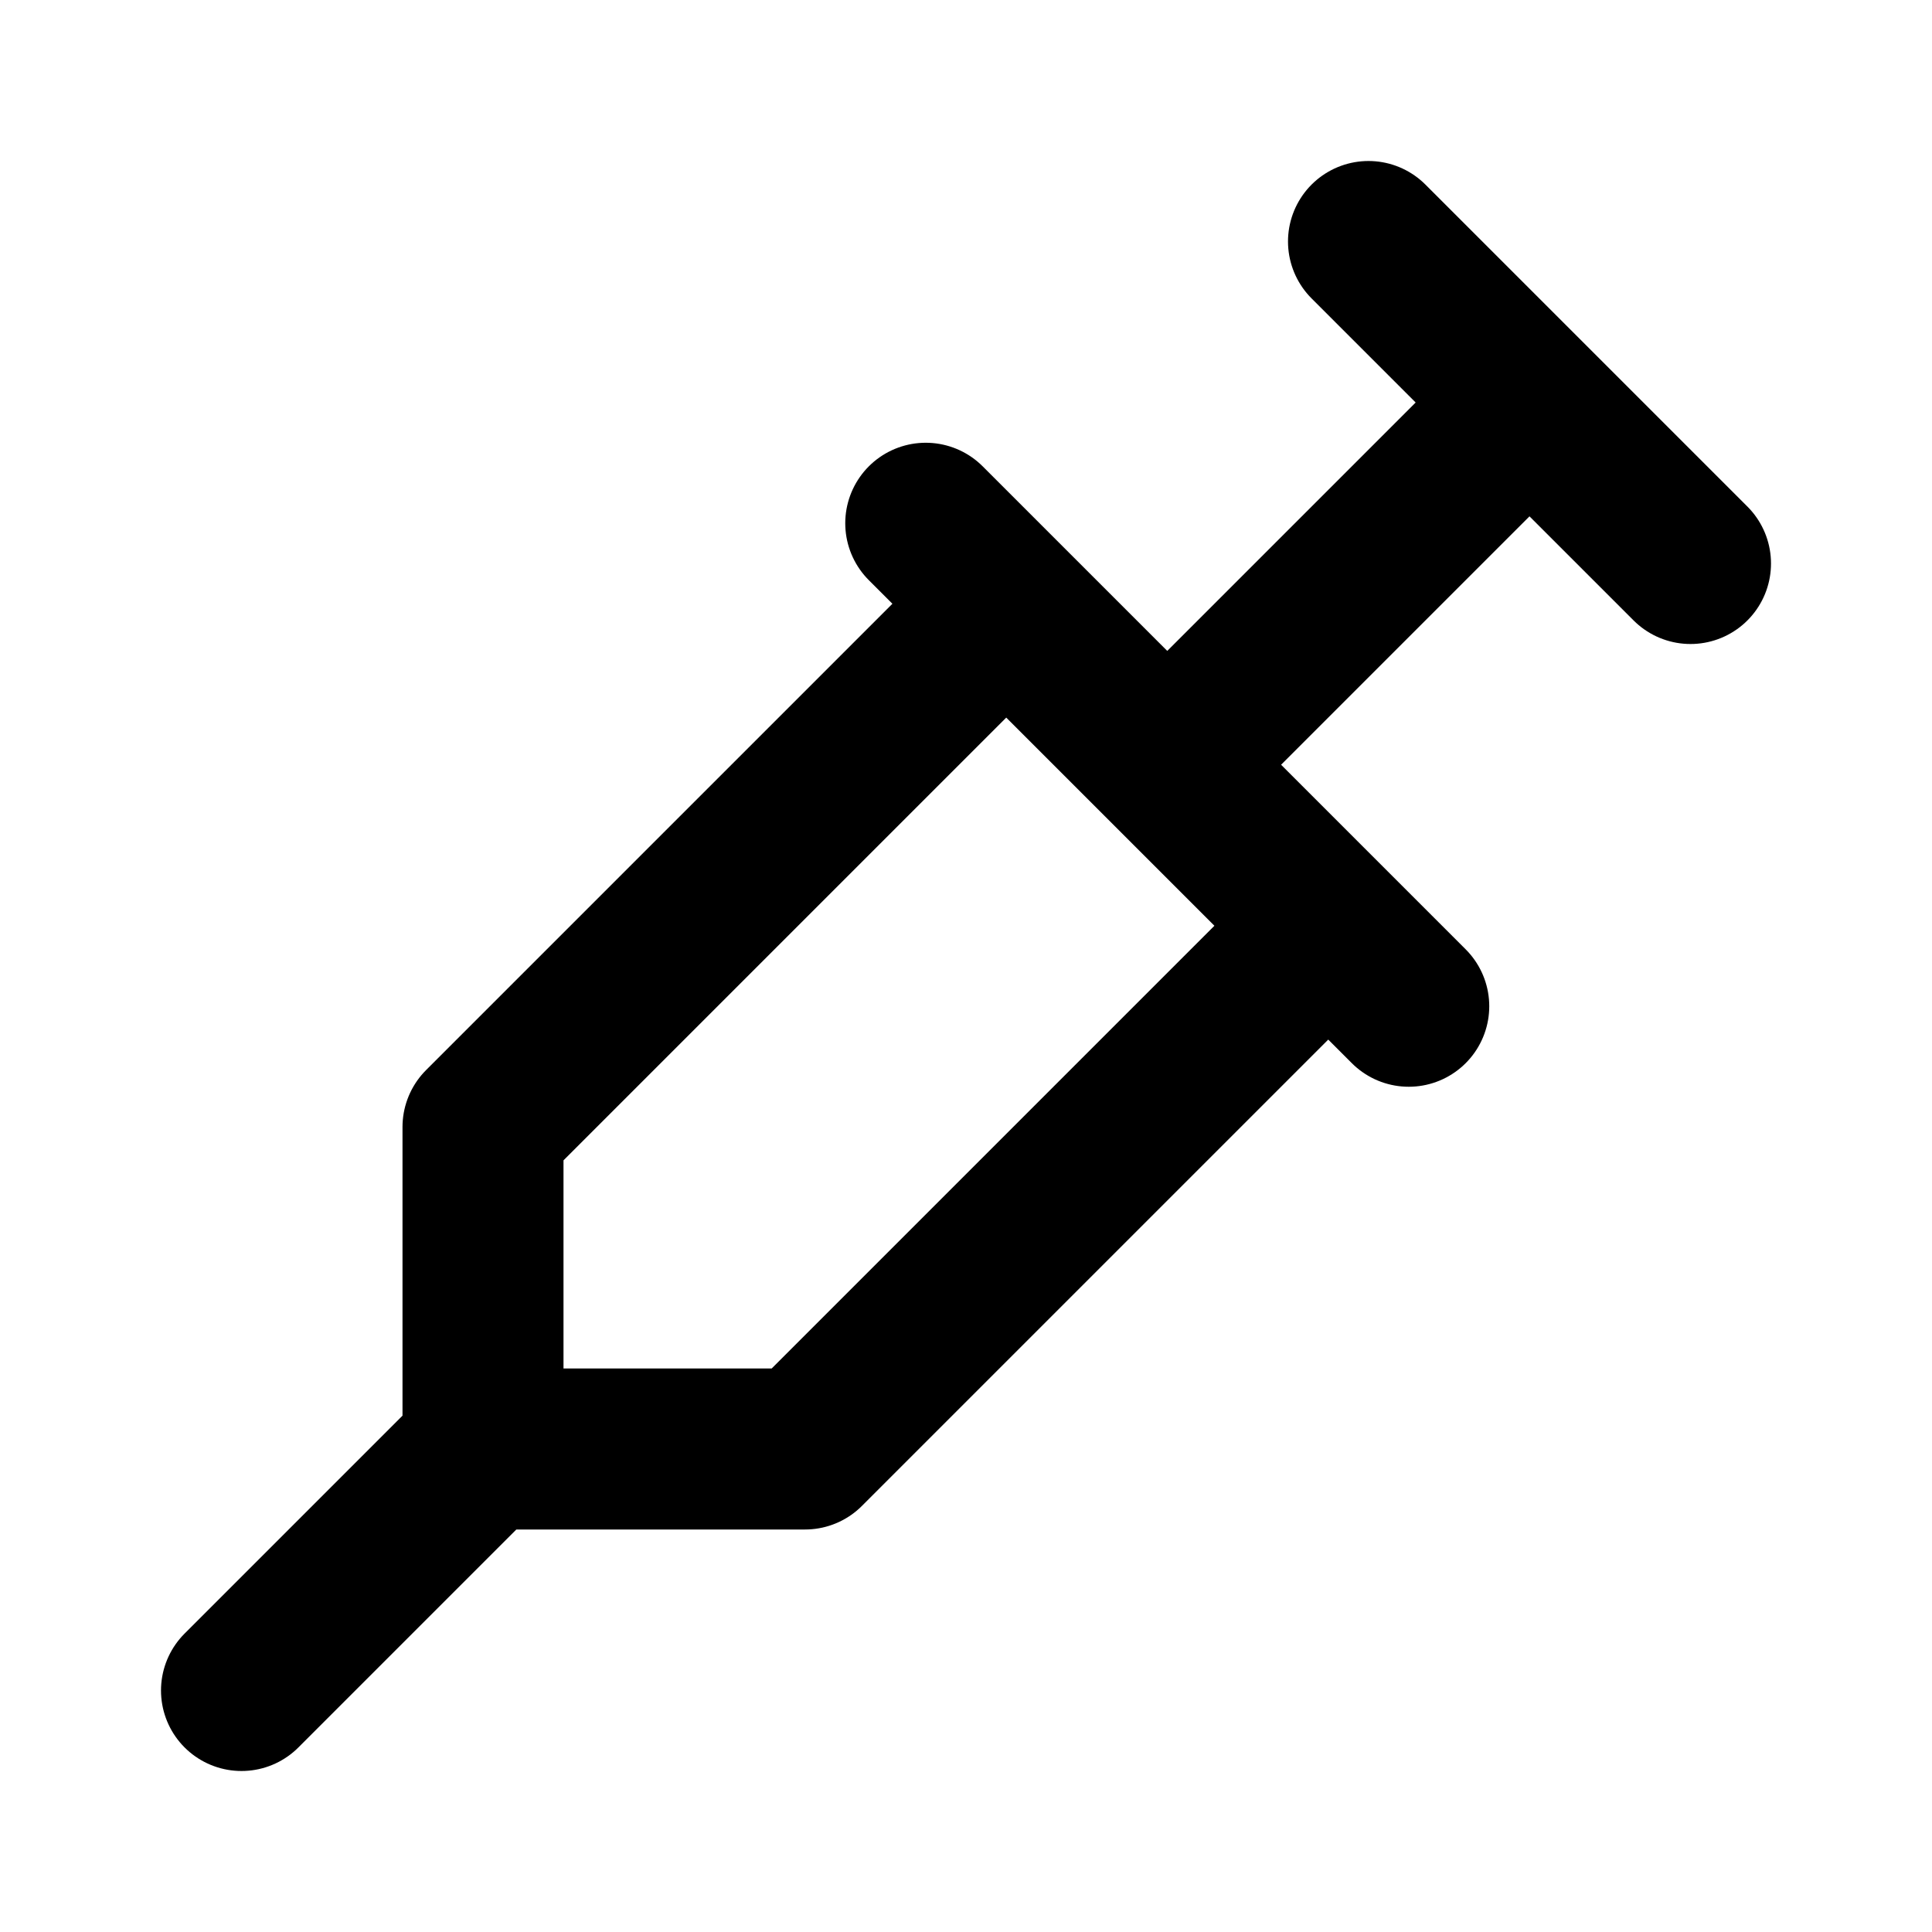 <svg width="24" height="24" viewBox="0 0 24 24" fill="none" xmlns="http://www.w3.org/2000/svg">
<path d="M17 3L21 7M19 5L14.5 9.5M11.5 6.5L17.5 12.5M16.5 11.5L10 18H6M6 18V14L12.5 7.5M6 18L3 21" stroke="black" stroke-width="2" stroke-linecap="round" stroke-linejoin="round"/>
</svg>
